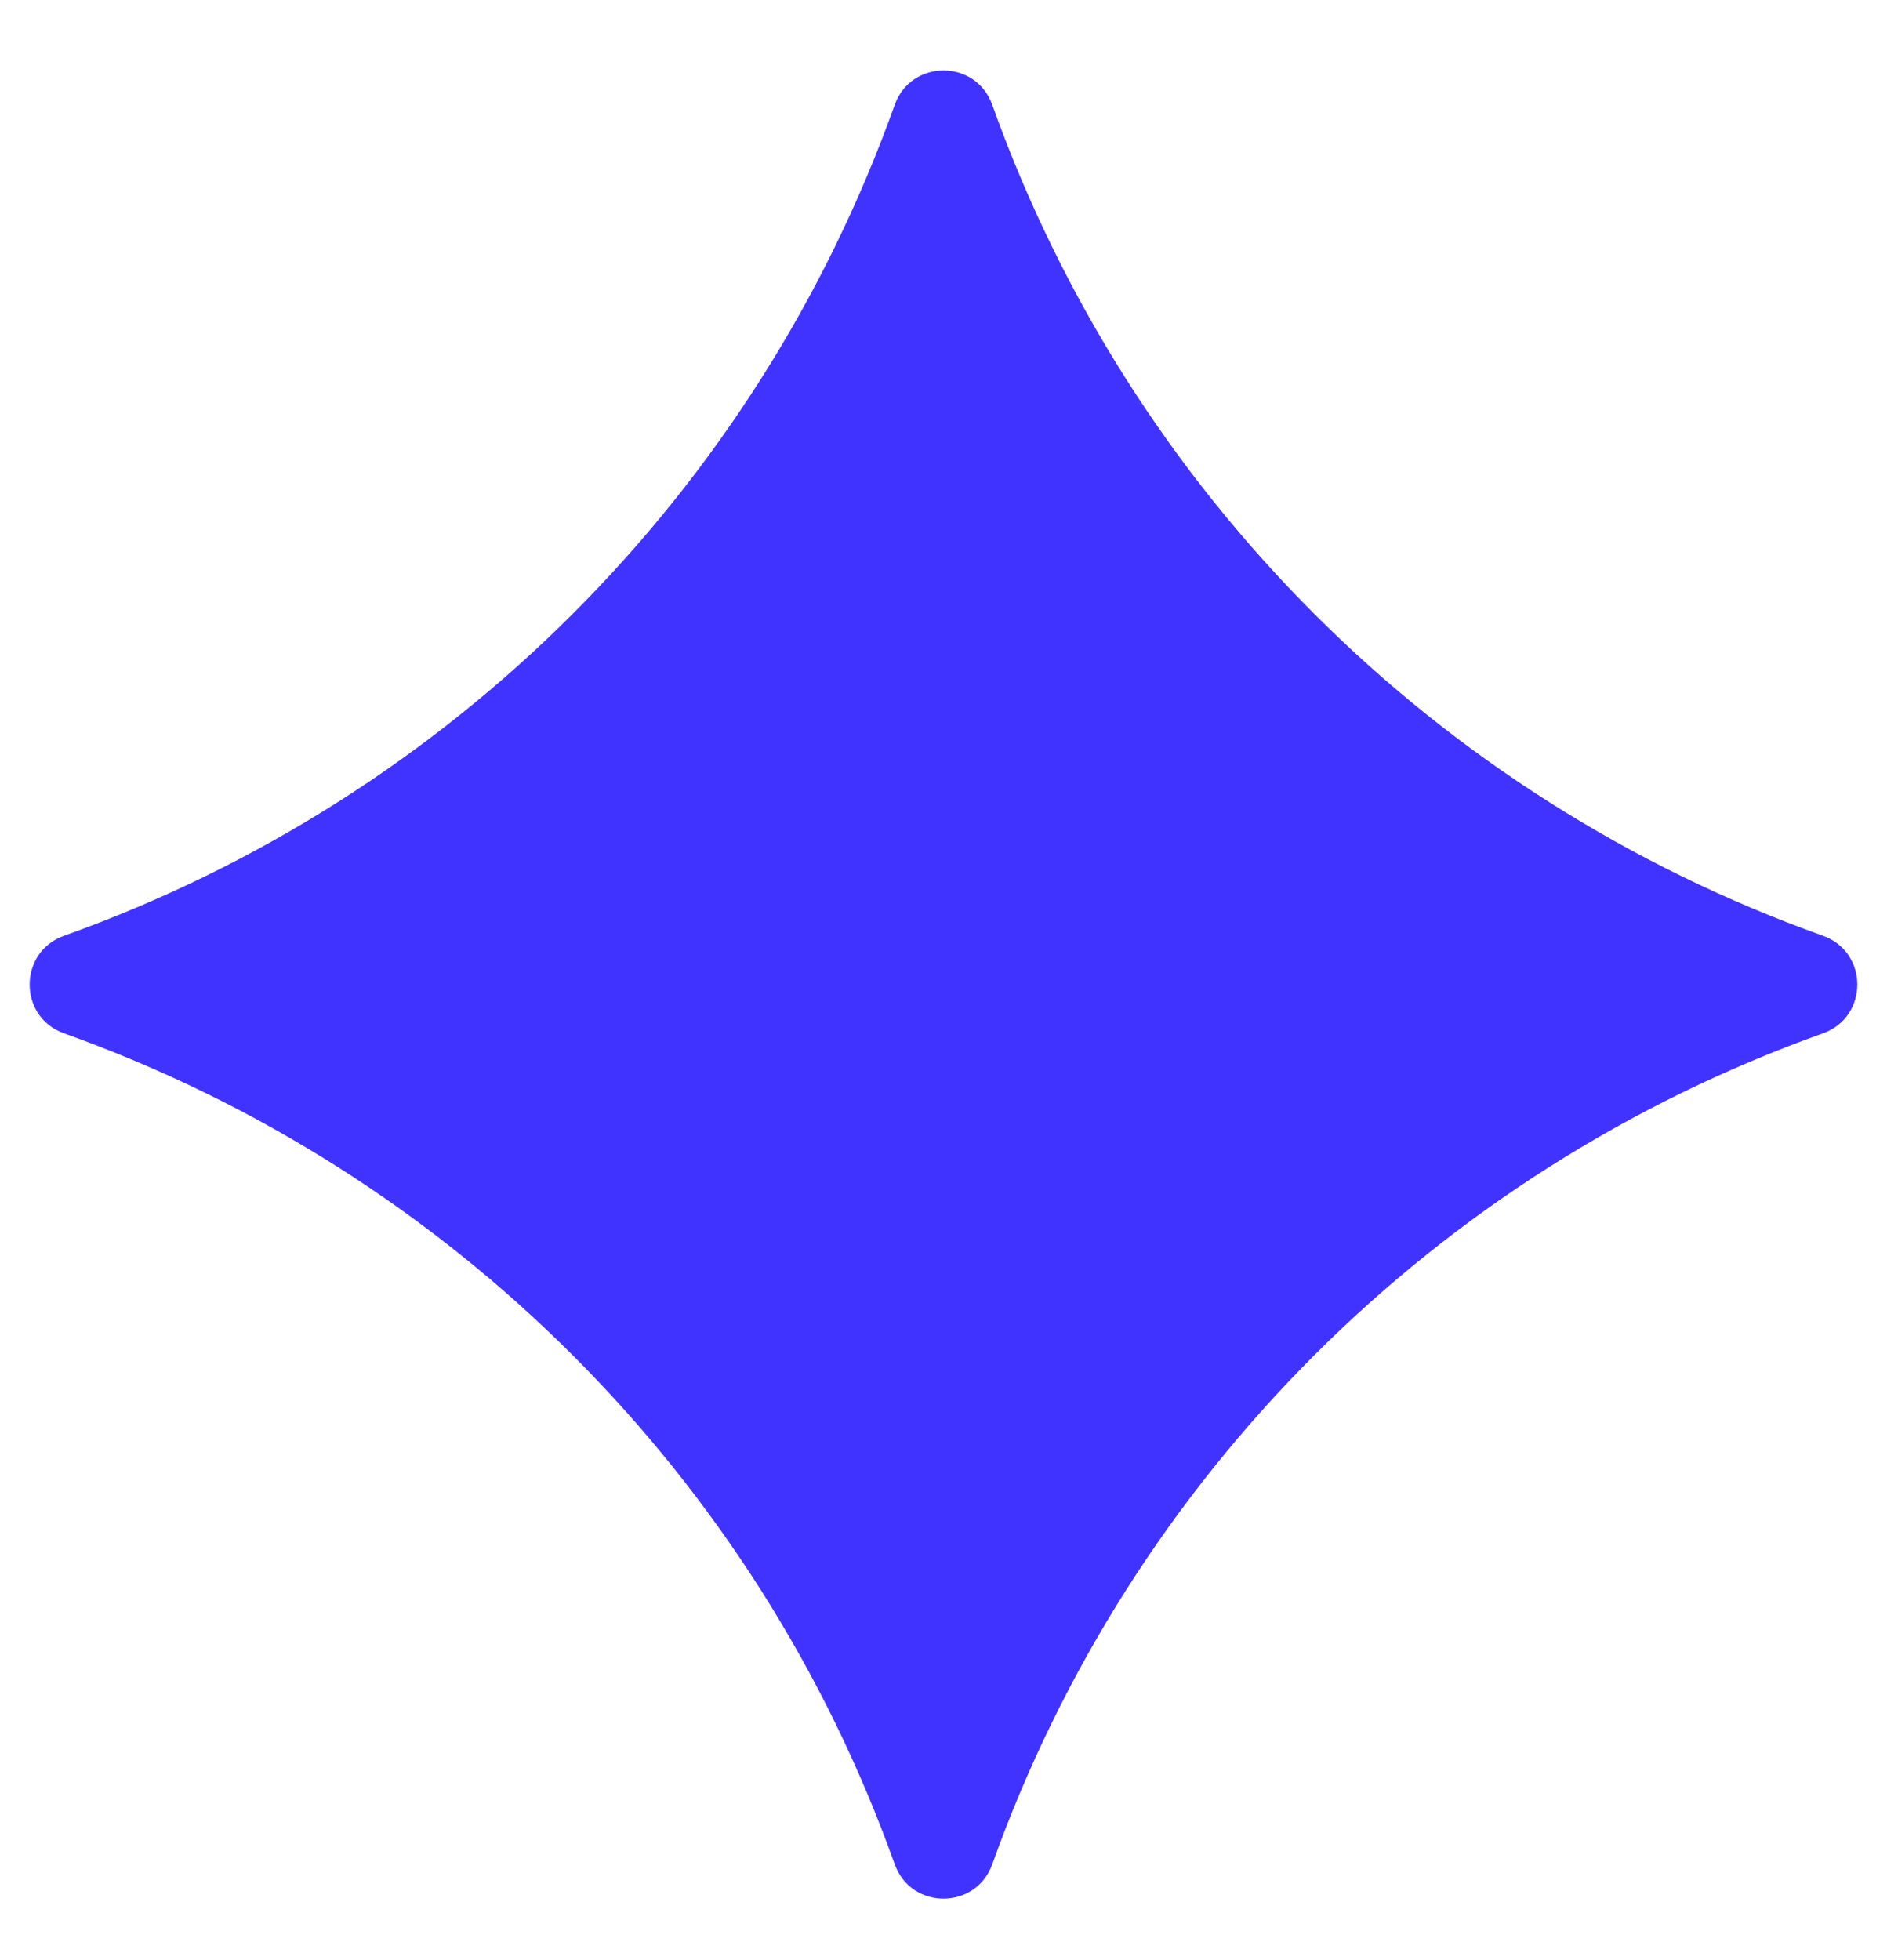<svg width="26" height="27" viewBox="0 0 26 27" fill="none" xmlns="http://www.w3.org/2000/svg">
<path d="M12.328 1.444C12.554 0.813 13.446 0.813 13.672 1.444C15.577 6.783 19.779 10.985 25.118 12.89C25.749 13.116 25.749 14.008 25.118 14.234C19.779 16.14 15.577 20.341 13.672 25.68C13.446 26.311 12.554 26.311 12.328 25.68C10.423 20.341 6.221 16.14 0.882 14.234C0.251 14.008 0.251 13.116 0.882 12.89C6.221 10.985 10.423 6.783 12.328 1.444Z" fill="#4133FF"/>
</svg>
